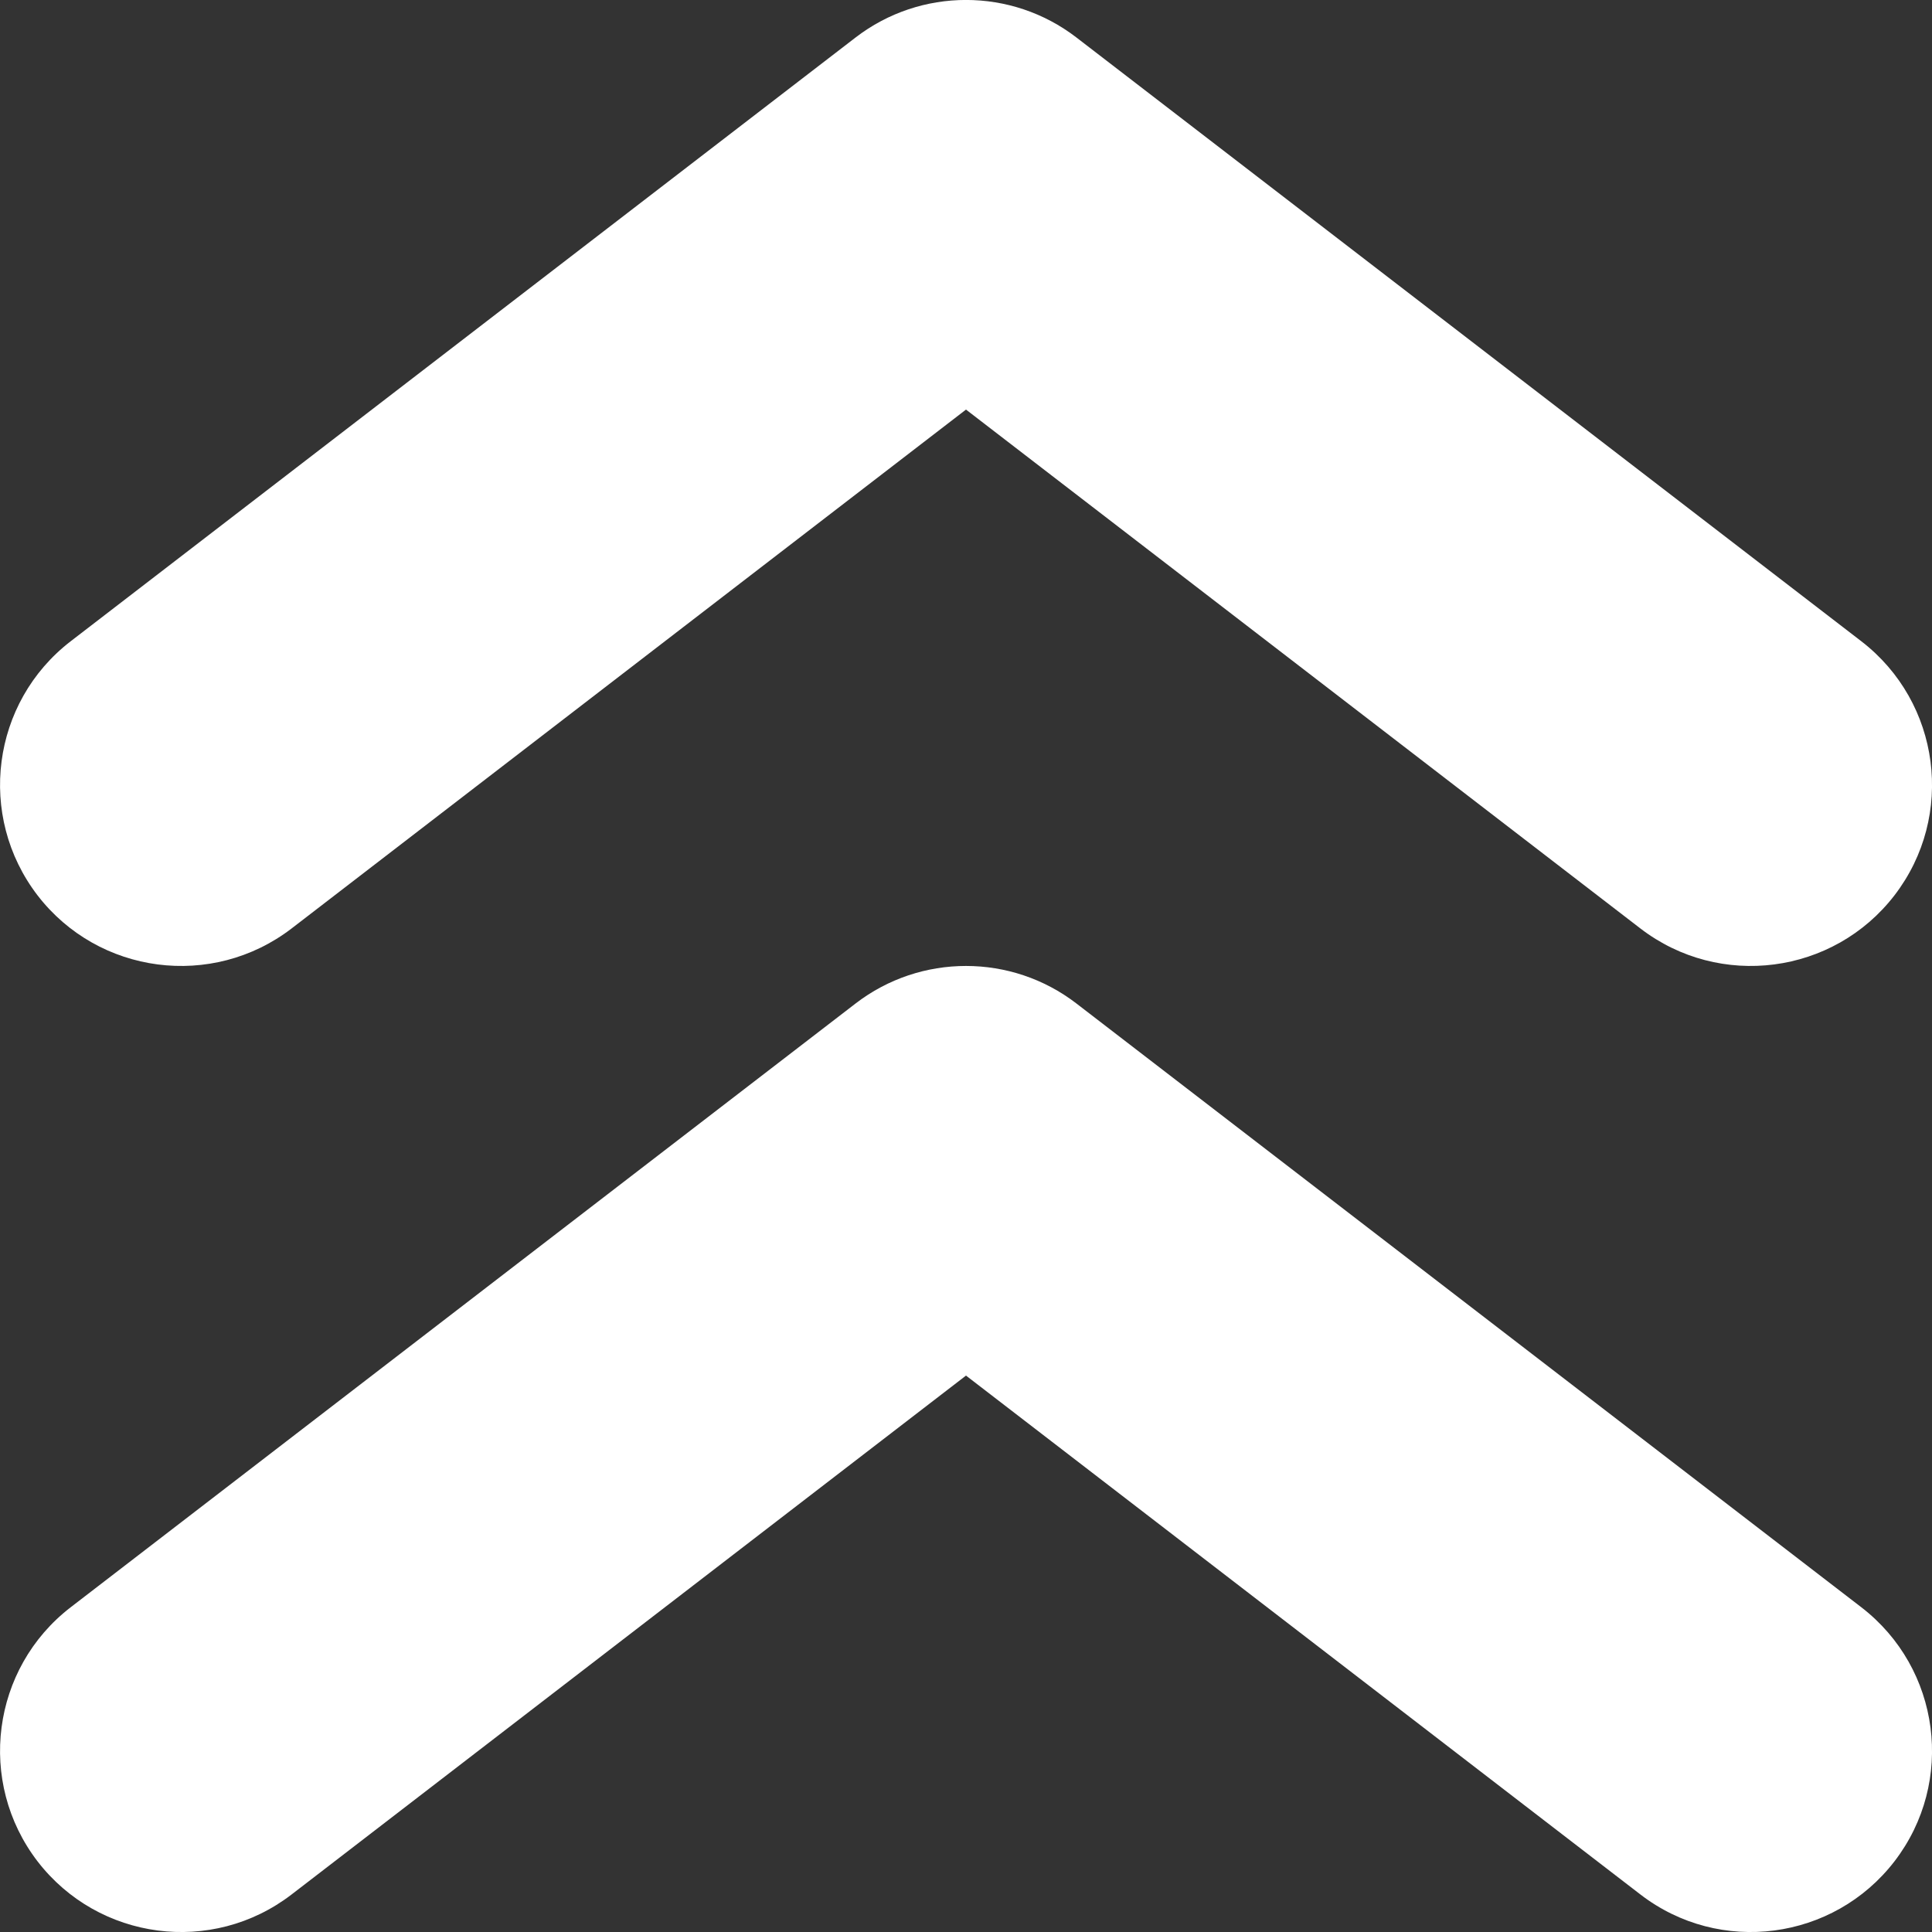 <svg width="12" height="12" viewBox="0 0 12 12" fill="none" xmlns="http://www.w3.org/2000/svg">
<rect x="0" y="0" width="12" height="12" fill="#333333" stroke="none"/>
<path fill-rule="evenodd" clip-rule="evenodd" d="M11.767 5.561C11.388 6.053 10.681 6.145 10.189 5.767L6 2.544L1.811 5.767C1.318 6.145 0.612 6.053 0.233 5.561C-0.145 5.068 -0.053 4.362 0.439 3.983L5.314 0.233C5.718 -0.078 6.282 -0.078 6.686 0.233L11.561 3.983C12.053 4.362 12.146 5.068 11.767 5.561Z" fill="white"/>
<path fill-rule="evenodd" clip-rule="evenodd" d="M11.767 11.561C11.388 12.053 10.681 12.146 10.189 11.767L6 8.544L1.811 11.767C1.318 12.146 0.612 12.053 0.233 11.561C-0.145 11.068 -0.053 10.362 0.439 9.983L5.314 6.233C5.718 5.922 6.282 5.922 6.686 6.233L11.561 9.983C12.053 10.362 12.146 11.068 11.767 11.561Z" fill="white"/>
</svg>
